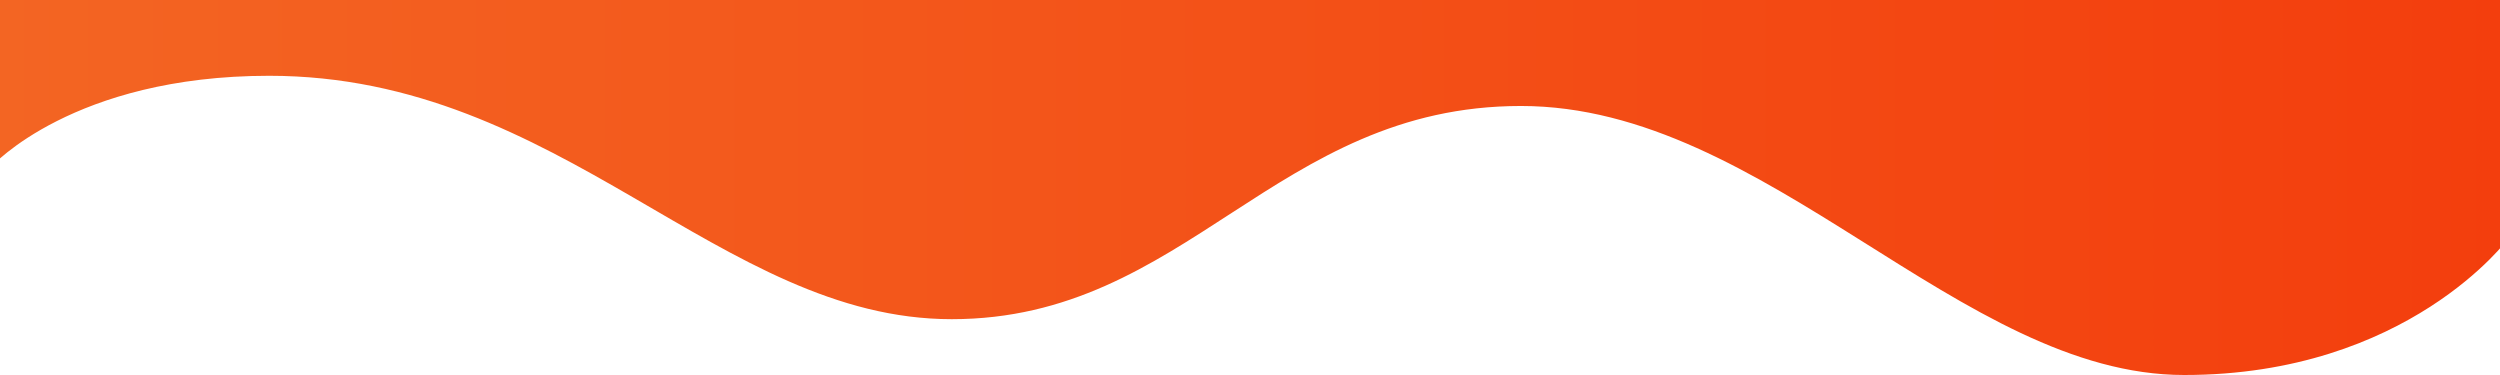 <?xml version="1.0" encoding="utf-8"?>
<!-- Generator: Adobe Illustrator 17.0.0, SVG Export Plug-In . SVG Version: 6.00 Build 0)  -->
<!DOCTYPE svg PUBLIC "-//W3C//DTD SVG 1.1//EN" "http://www.w3.org/Graphics/SVG/1.1/DTD/svg11.dtd">
<svg version="1.1" id="Layer_1" xmlns="http://www.w3.org/2000/svg" xmlns:xlink="http://www.w3.org/1999/xlink" x="0px" y="0px"
	 width="300px" height="45px" viewBox="0 0 300 45" enable-background="new 0 0 300 45" xml:space="preserve">
<linearGradient id="SVGID_1_" gradientUnits="userSpaceOnUse" x1="269.96" y1="-148.16" x2="571.96" y2="-148.16" gradientTransform="matrix(1 0 0 -1 -270.96 -125.66)">
	<stop  offset="0" style="stop-color:#F36523"/>
	<stop  offset="1" style="stop-color:#F33E0D"/>
</linearGradient>
<path fill="url(#SVGID_1_)" d="M301,0v28.62c0,0-12.036,16.38-38.897,16.38s-50.073-32.282-79.586-32.282
	s-40.125,25.584-68.311,25.584c-27.855,0-46.757-29.208-81.907-29.208C8.755,9.094-1,19.964-1,19.964V0L301,0z"/>
</svg>
